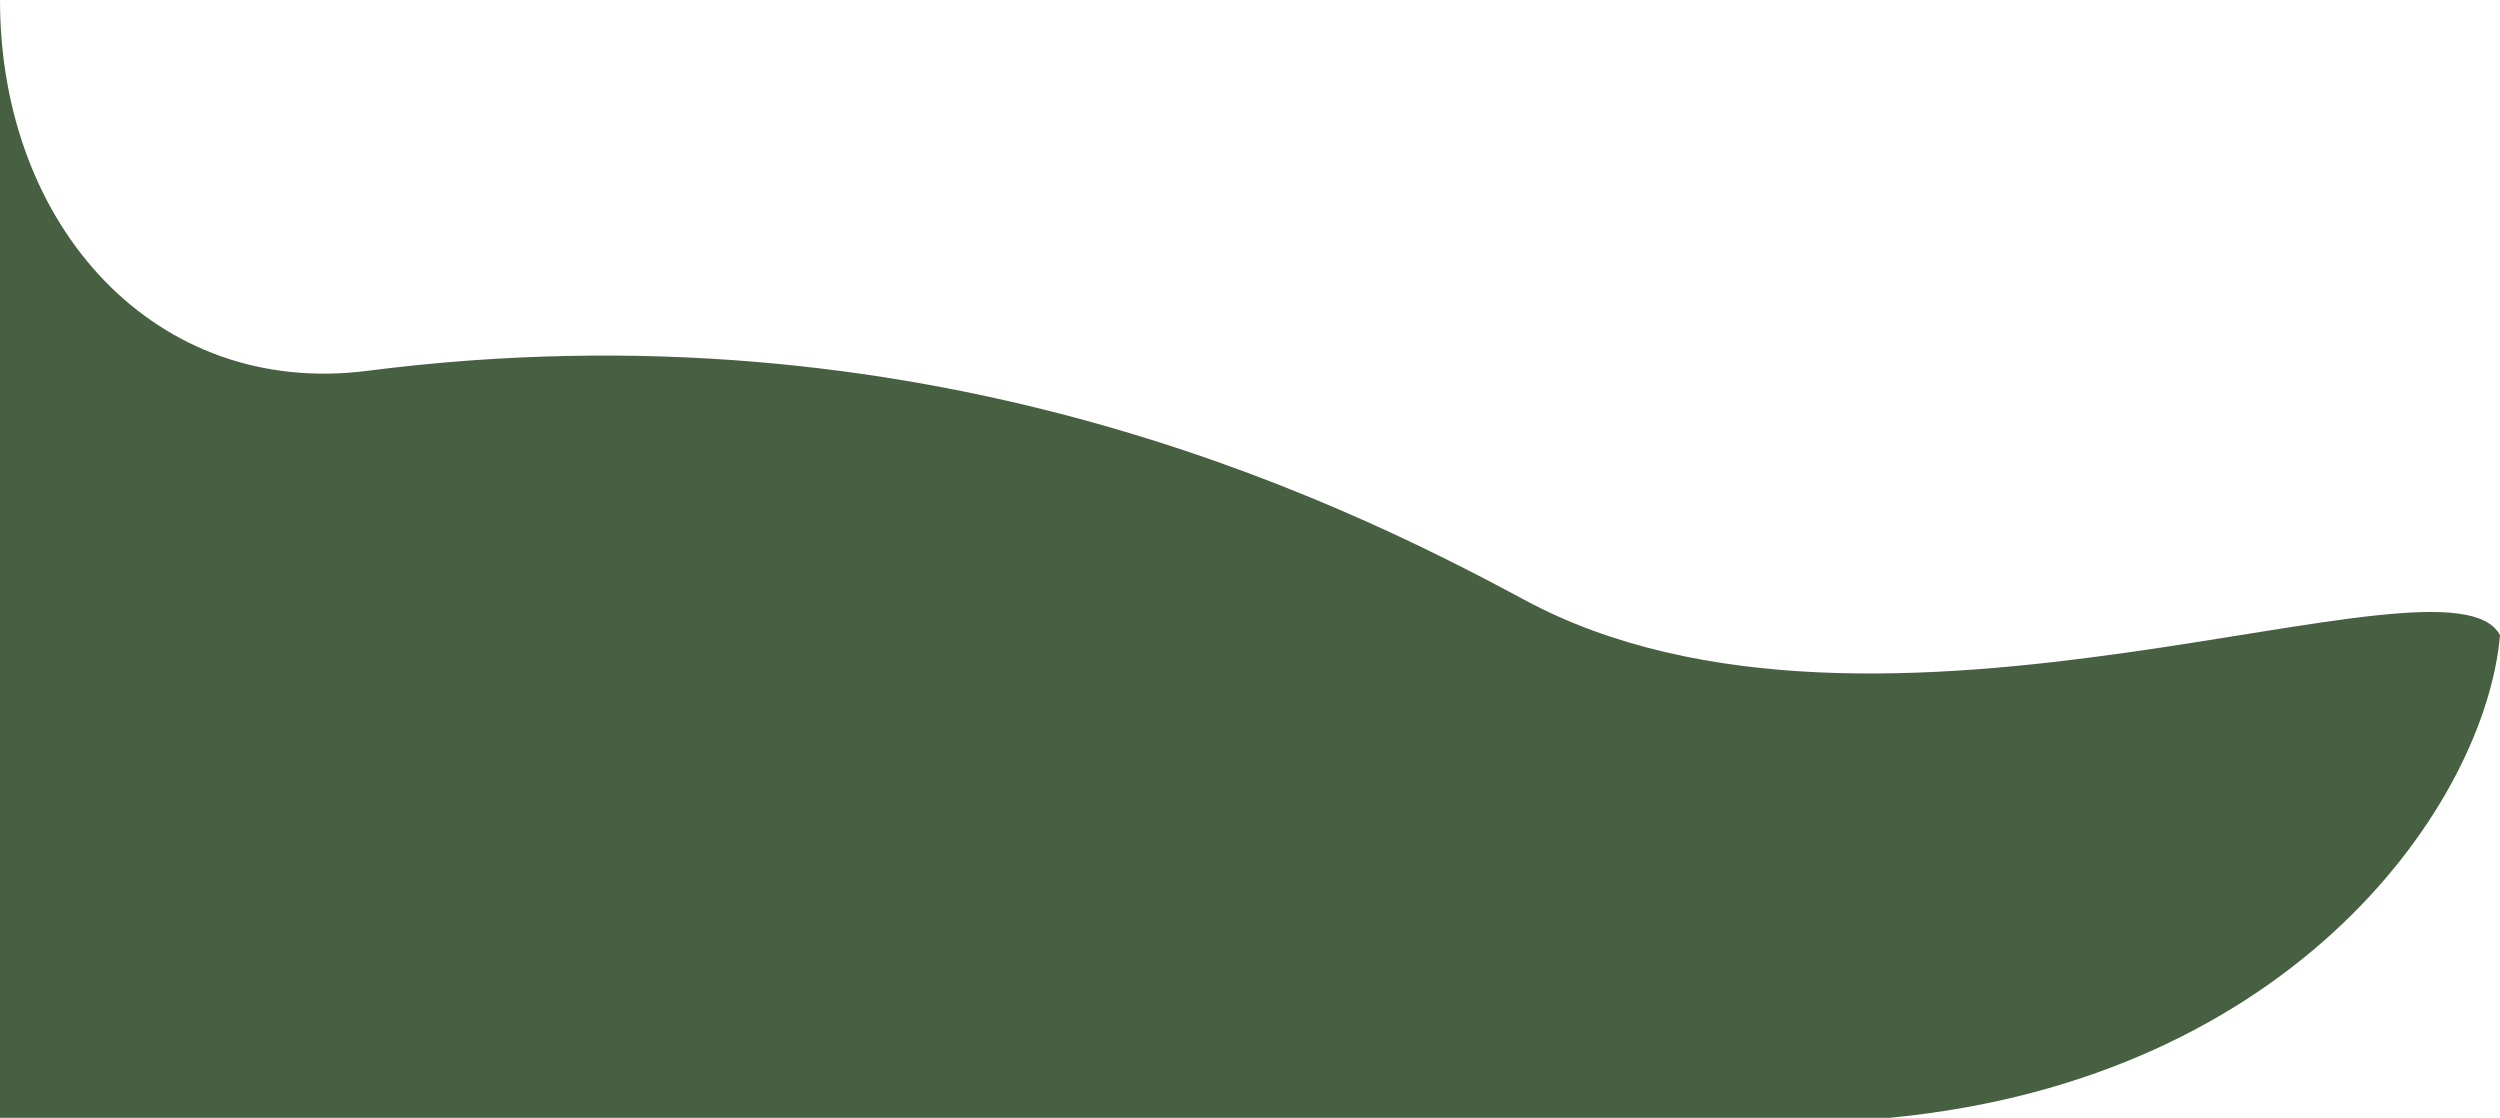 <svg width="1409" height="630" viewBox="0 0 1409 630" fill="none" xmlns="http://www.w3.org/2000/svg">
<path d="M207 209C88.039 224.251 -0 128 0 0V630H1065C1295 608 1401 451 1409 358C1380 303 1059 446 859 338C748.244 278.192 519 169 207 209Z" fill="#476042"/>
</svg>
